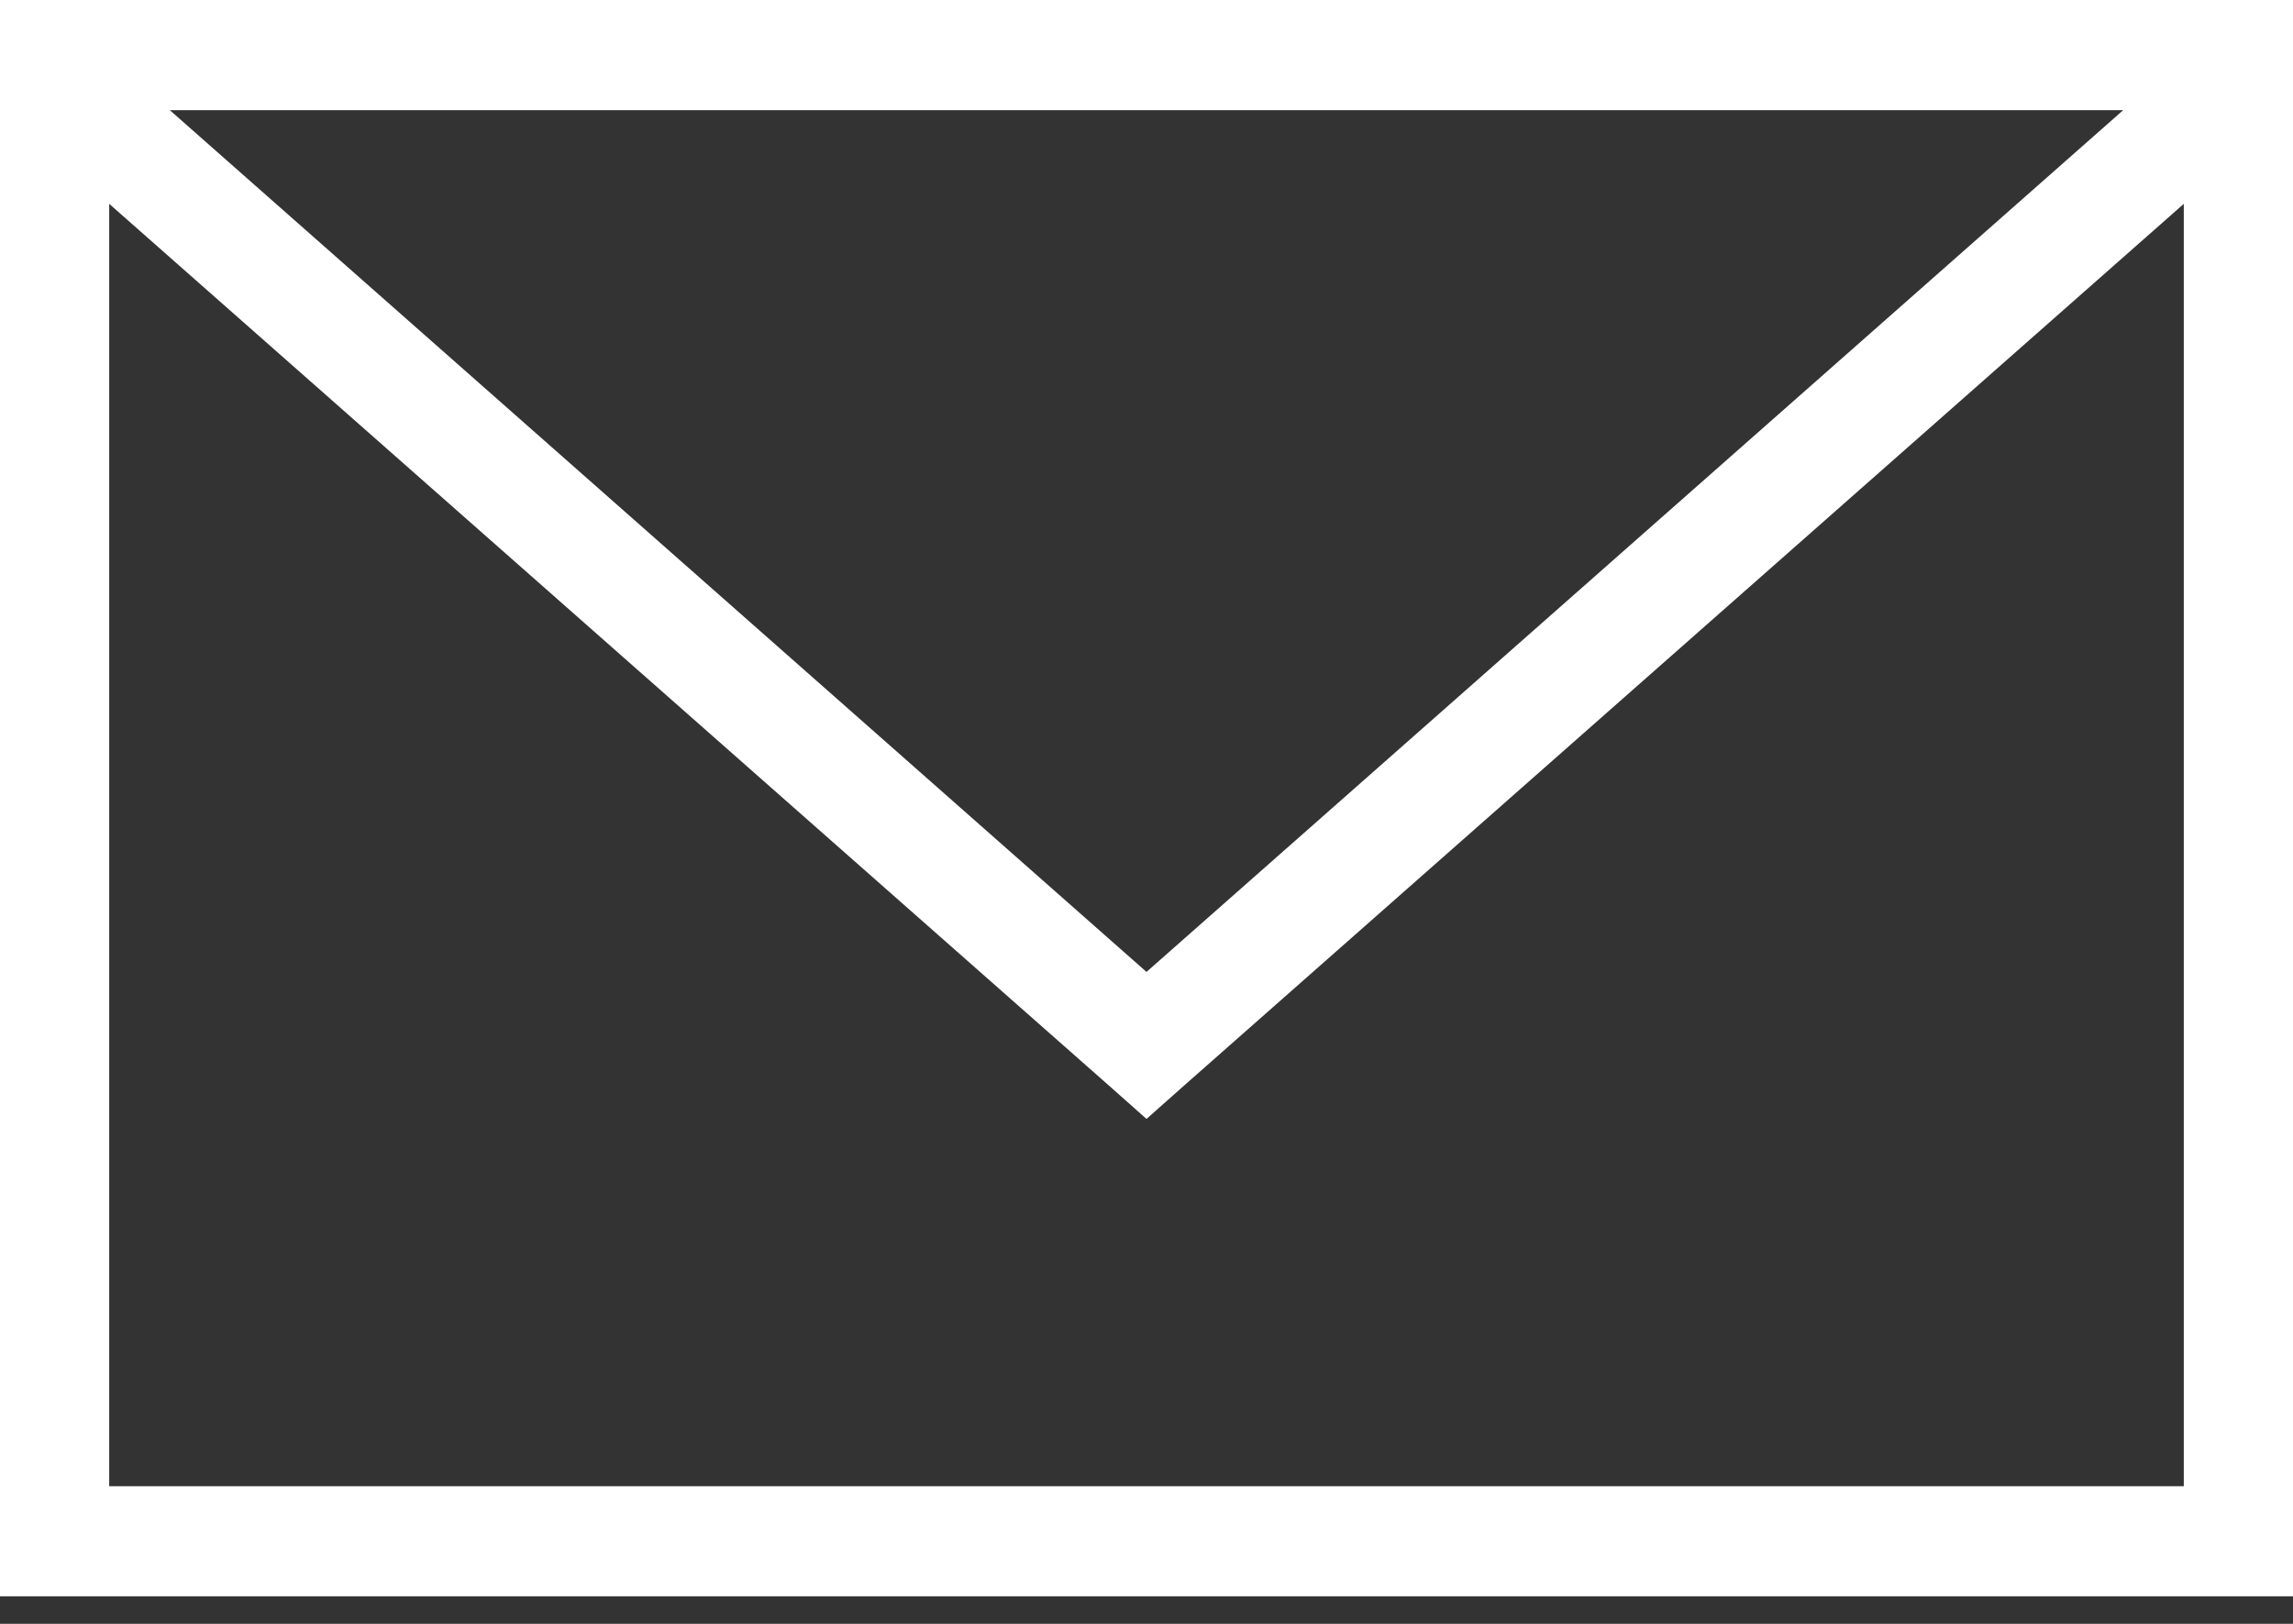 <svg width="24" height="17" viewBox="0 0 24 17" fill="none" xmlns="http://www.w3.org/2000/svg">
<rect x="0" y="0" width="24" height="17" fill="#333333" stroke="none"/>
<g id="Group">
<path id="Shape" fill-rule="evenodd" clip-rule="evenodd" d="M0 0V0.576V16.136V16.712H0.571H23.429H24V16.136V0.576V0H23.429H0.571H0ZM22.223 1.153L12 10.175L1.777 1.153H22.223ZM11.625 11.381L1.143 2.134V15.559H22.857V2.134L12.375 11.381L12 11.714L11.625 11.381Z" fill="white"/>
</g>
</svg>
